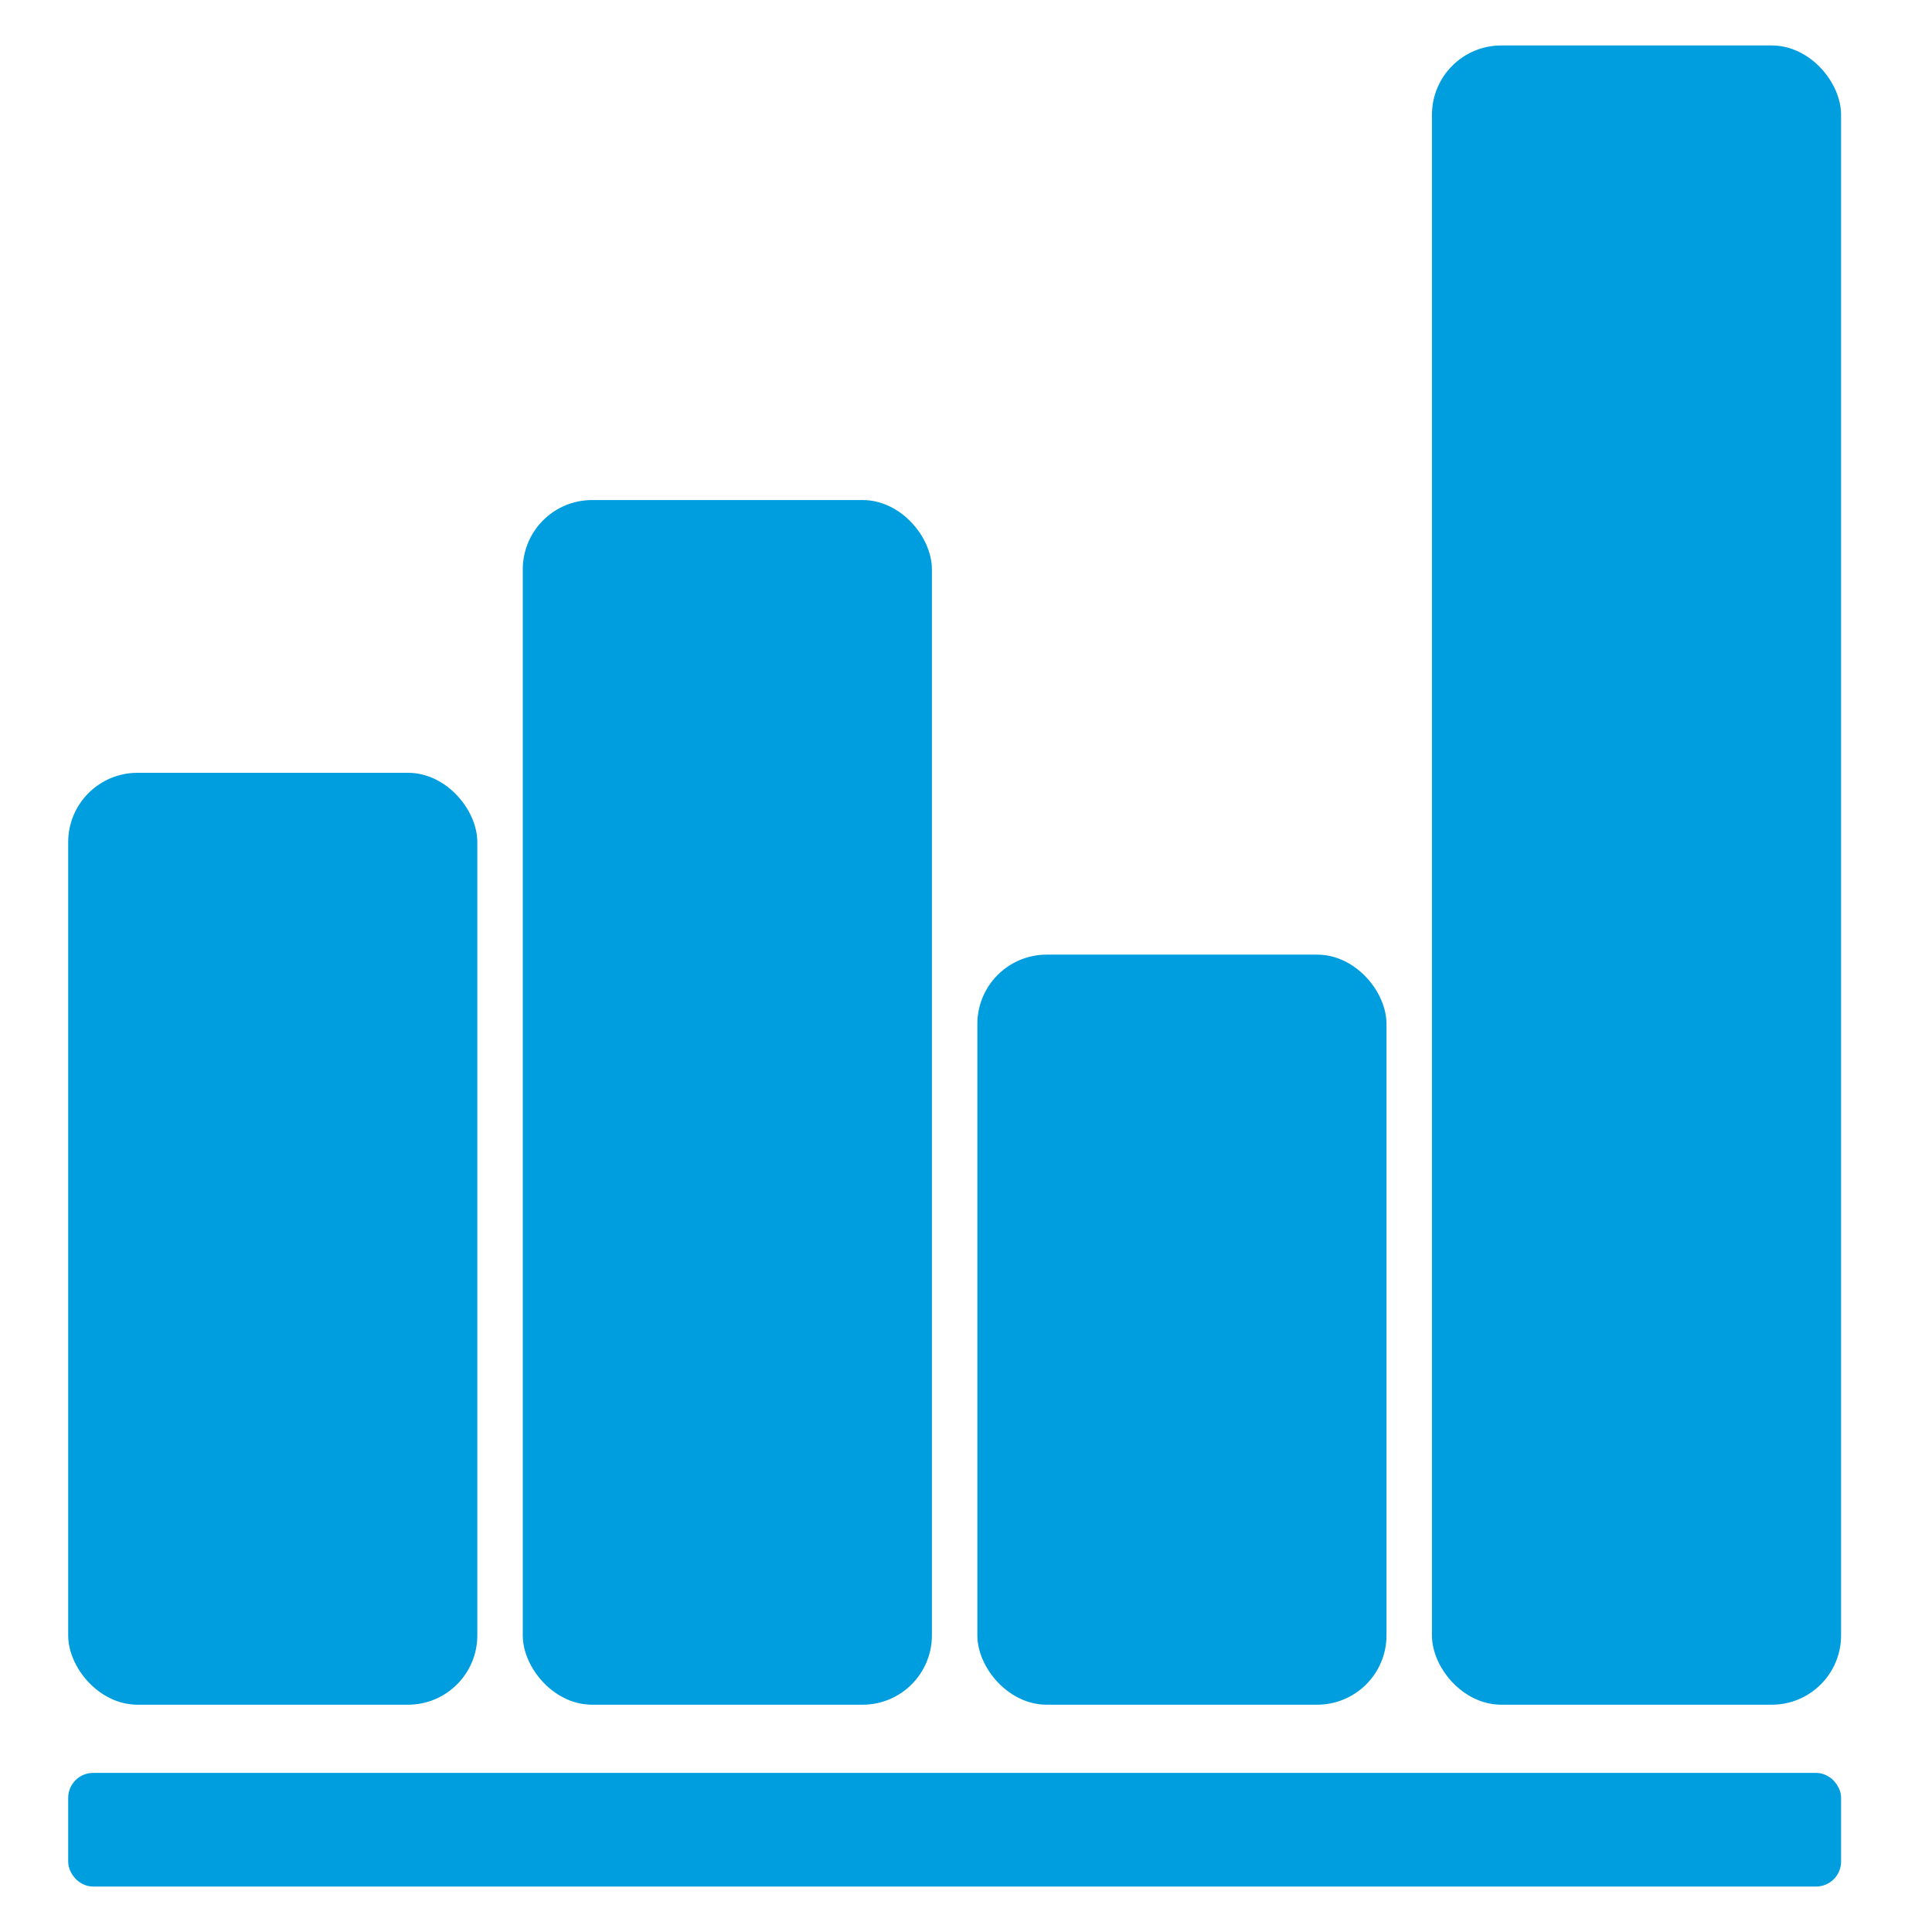 <?xml version="1.0" encoding="UTF-8"?>
<!-- Do not edit this file with editors other than draw.io -->
<!DOCTYPE svg PUBLIC "-//W3C//DTD SVG 1.1//EN" "http://www.w3.org/Graphics/SVG/1.1/DTD/svg11.dtd">
<svg xmlns="http://www.w3.org/2000/svg" xmlns:xlink="http://www.w3.org/1999/xlink" version="1.1" width="85px" height="85px" viewBox="-0.5 -0.5 85 85" content="&lt;mxfile host=&quot;app.diagrams.net&quot; modified=&quot;2023-08-21T13:26:30.788Z&quot; agent=&quot;Mozilla/5.0 (X11; Linux x86_64; rv:109.0) Gecko/20100101 Firefox/115.0&quot; etag=&quot;vstM93MZ_IehAi7VwL0R&quot; version=&quot;21.6.6&quot; type=&quot;device&quot;&gt;&lt;diagram name=&quot;Page-1&quot; id=&quot;HSmiX1CODxxAsq86xj7N&quot;&gt;3ZZbb8IgFIB/TR+3tNDbXq26LduyZSb6uBBBS0ZLQ+la/fVDofY2oybzxZcGPs7h8nHSYMEoqR4FyuI3jgmzgI0rC44tAIDtqe8ObDRwHEeDtaDYoAbM6JYYaBtaUEzyTqDknEmadeGSpylZyg5DQvCyG7birLtqhtZkAGZLxIZ0QbGMNYXQtpuBJ0LXsVna9UOTkqA62oTmMcK8bCE4sWAkOJe6lVQRYTt5tRidNz0yetiZIKk8JwEW7vY1H2/j+fscRS8fz1+fi7tAz/KDWGFObDYrN7WCMqaSzDK03PVLdcsWHMUyYarnqCbKMy1+RSuilhqtKGMRZ1wolvJUZY1yKfg36UGzMhGSVEeP5BxEqQojPCFSbFSISfCc4N4UmKkvAEPdL5vbCl2N4tY91QyZ+lgf5m4MqoaReIFQcFqo4EWKd6r2/k7obdu0gKq7h/F4OlCqRzBe/ZPXOqW2GoCBVScYWnXtK1mFN2HV7Vn17bOseuBKVt2bsOr3rIbnWYXXsurdhNWwZ9U9z2pwLav+TVjt/Veh4w+sBn/9Vy+WqrrNy2I/1nqfwckv&lt;/diagram&gt;&lt;/mxfile&gt;"><defs/><g><rect x="-0.5" y="0" width="84" height="84" fill="none" stroke="none" pointer-events="all"/><rect x="3" y="34" width="17" height="40" rx="2.55" ry="2.55" fill="#009ddf" stroke="#009ddf" pointer-events="all"/><rect x="23" y="22" width="17" height="52" rx="2.55" ry="2.55" fill="#009ddf" stroke="#009ddf" pointer-events="all"/><rect x="43" y="42" width="17" height="32" rx="2.55" ry="2.55" fill="#009ddf" stroke="#009ddf" pointer-events="all"/><rect x="63" y="2" width="17" height="72" rx="2.55" ry="2.55" fill="#009ddf" stroke="#009ddf" pointer-events="all"/><rect x="3" y="78" width="77" height="4" rx="0.6" ry="0.6" fill="#009ddf" stroke="#009ddf" pointer-events="all"/></g></svg>